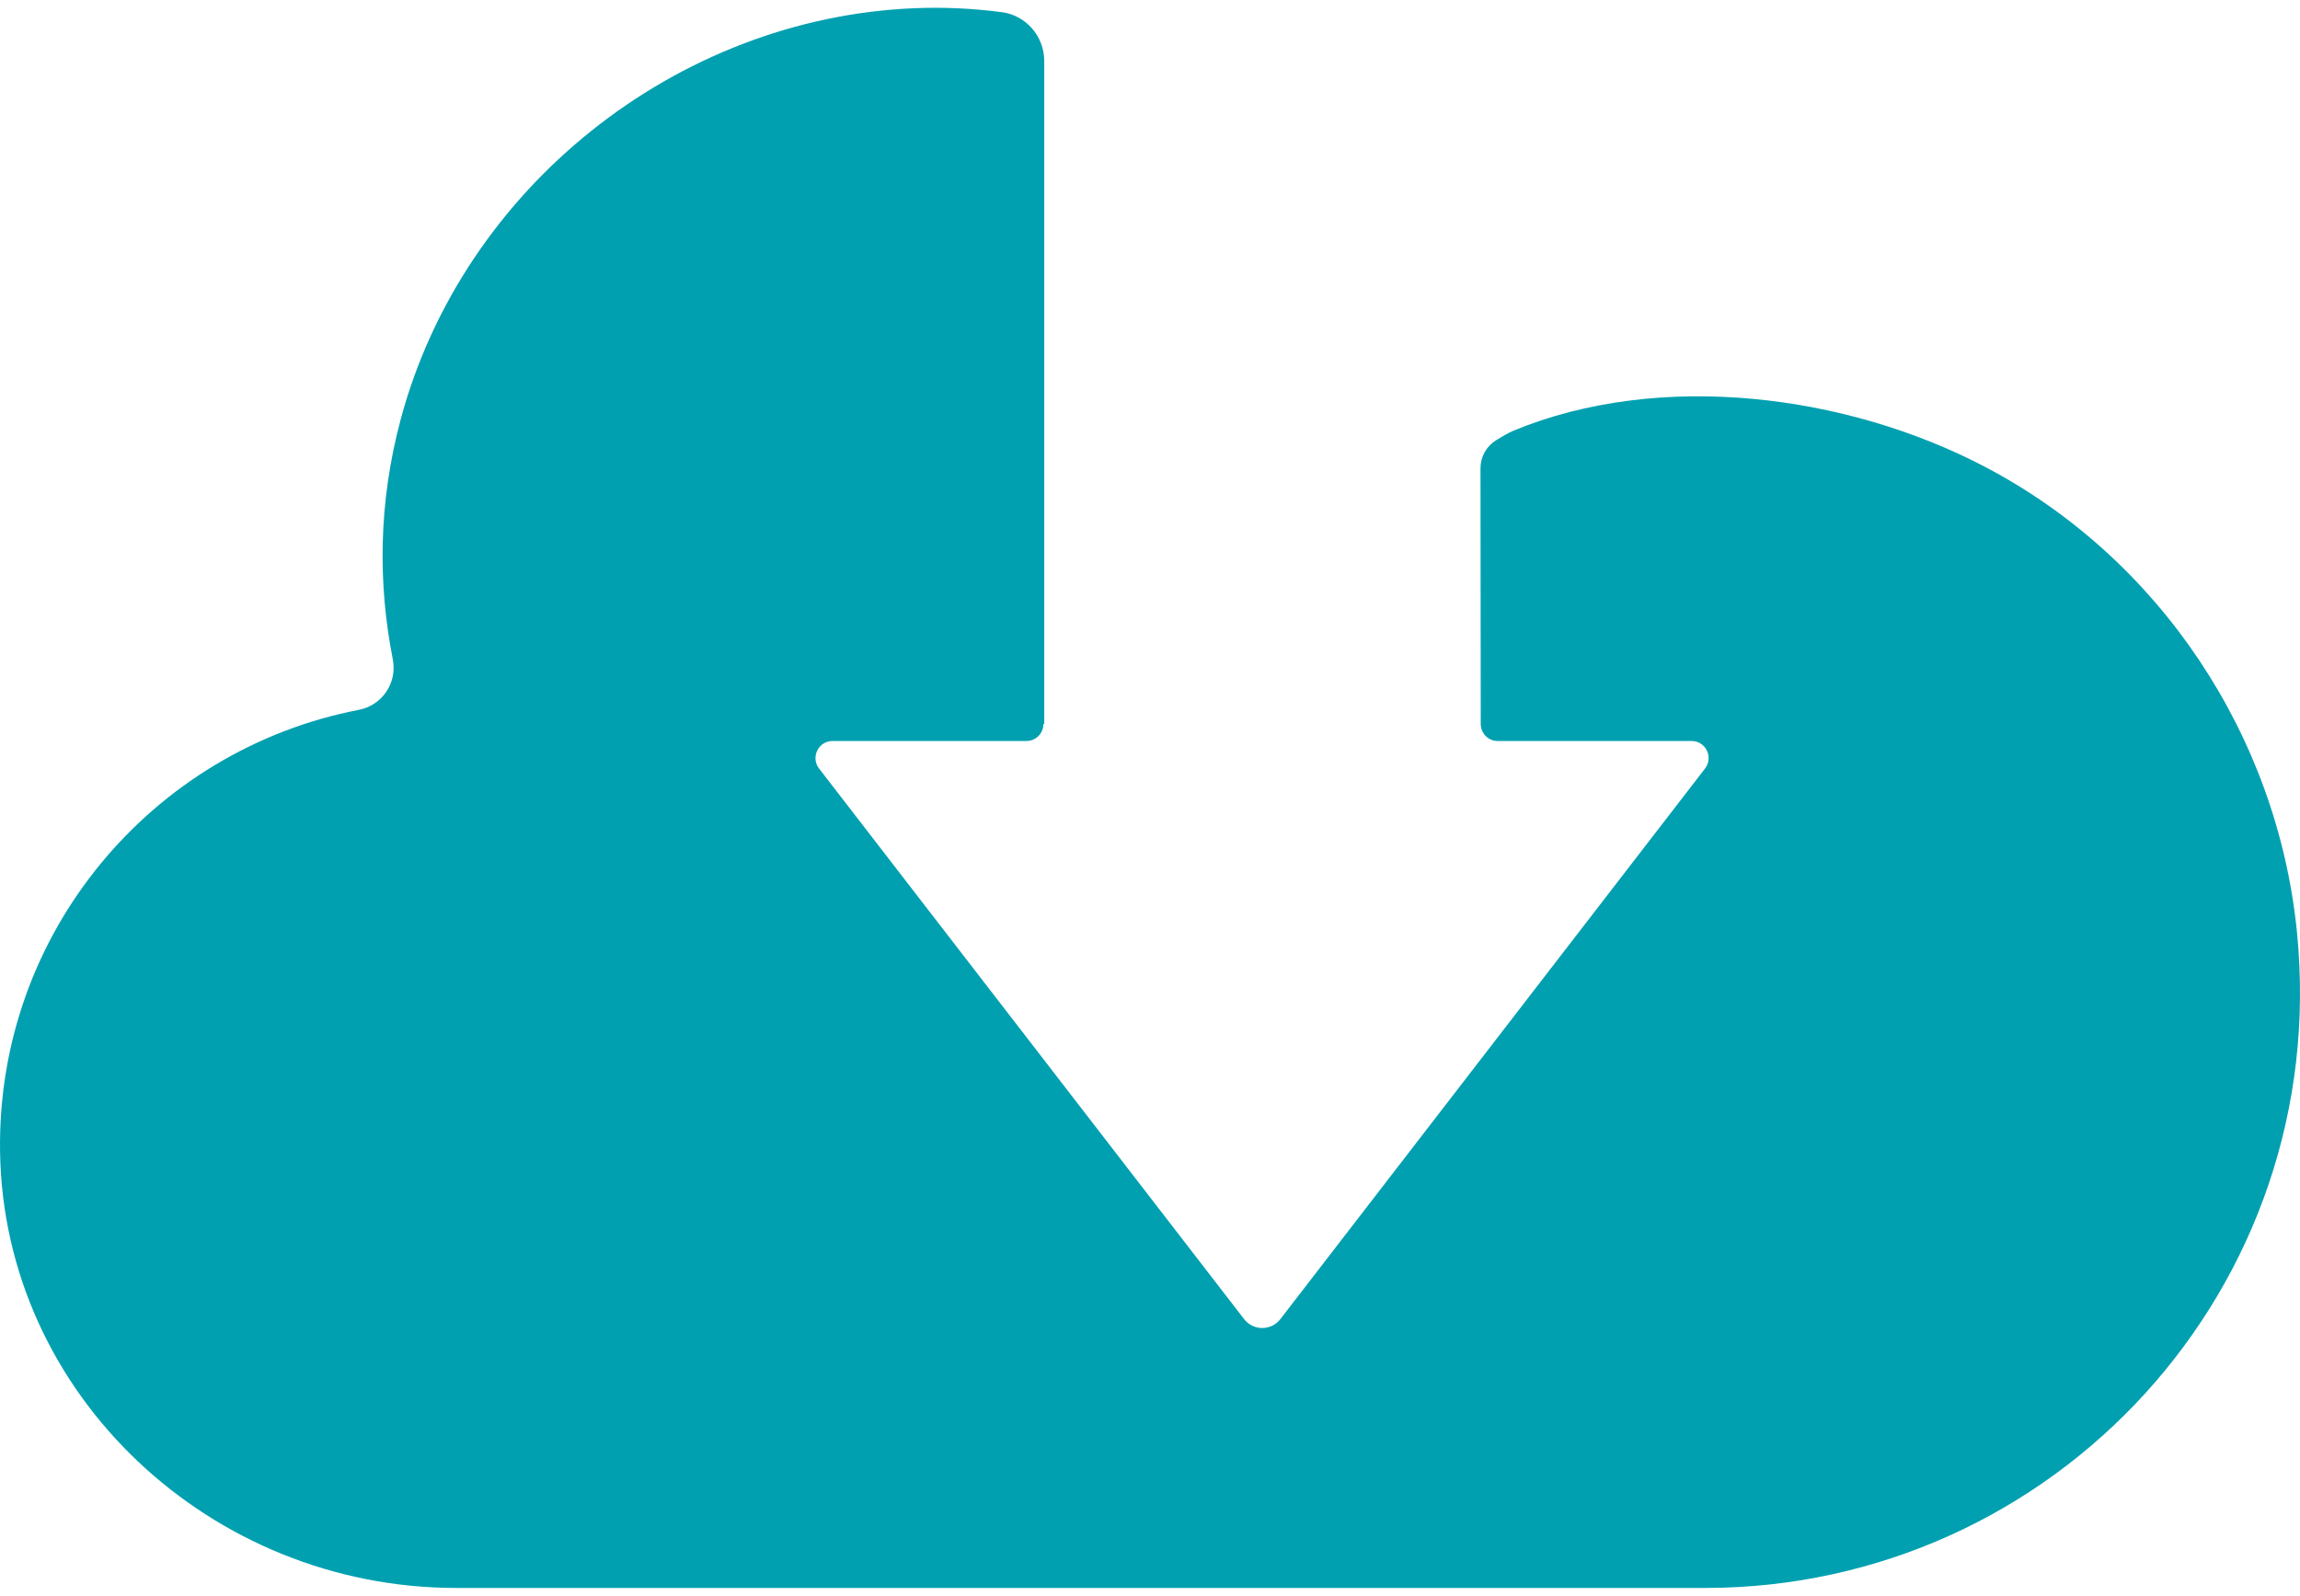 <?xml version="1.0" encoding="UTF-8"?>
<!DOCTYPE svg PUBLIC '-//W3C//DTD SVG 1.0//EN'
          'http://www.w3.org/TR/2001/REC-SVG-20010904/DTD/svg10.dtd'>
<svg height="34" viewBox="23 36 82.165 56.457" width="49" xmlns="http://www.w3.org/2000/svg" xmlns:xlink="http://www.w3.org/1999/xlink"
><path d="M105.054,69.002 C104.349,62 100.155,55.677 93.911,52.401 C88.971,49.81 82.299,48.942 77.055,51.115 C76.907,51.177 76.674,51.311 76.455,51.445 C76.104,51.66 75.889,52.039 75.889,52.45 L75.898,61.585 C75.898,61.925 76.167,62.196 76.497,62.196 L83.426,62.196 C83.937,62.196 84.216,62.775 83.915,63.175 L68.737,82.855 C68.407,83.275 67.777,83.275 67.447,82.855 L52.256,63.175 C51.955,62.775 52.237,62.196 52.745,62.196 L59.674,62.196 C60.004,62.196 60.275,61.925 60.275,61.585 L60.304,61.585 L60.304,37.902 C60.304,37.024 59.658,36.27 58.789,36.157 C57.765,36.023 56.724,35.972 55.674,36.015 C47.146,36.365 39.524,42.456 37.315,50.703 C36.51,53.708 36.503,56.588 37.032,59.28 C37.197,60.121 36.656,60.923 35.814,61.085 C28.438,62.511 22.884,69.048 23.002,76.869 C23.135,85.593 30.566,92.457 39.292,92.457 L83.914,92.457 C96.378,92.457 106.335,81.727 105.054,69.002" fill="#00a0b0" fill-rule="evenodd" xmlns="http://www.w3.org/2000/svg"
/></svg
>
